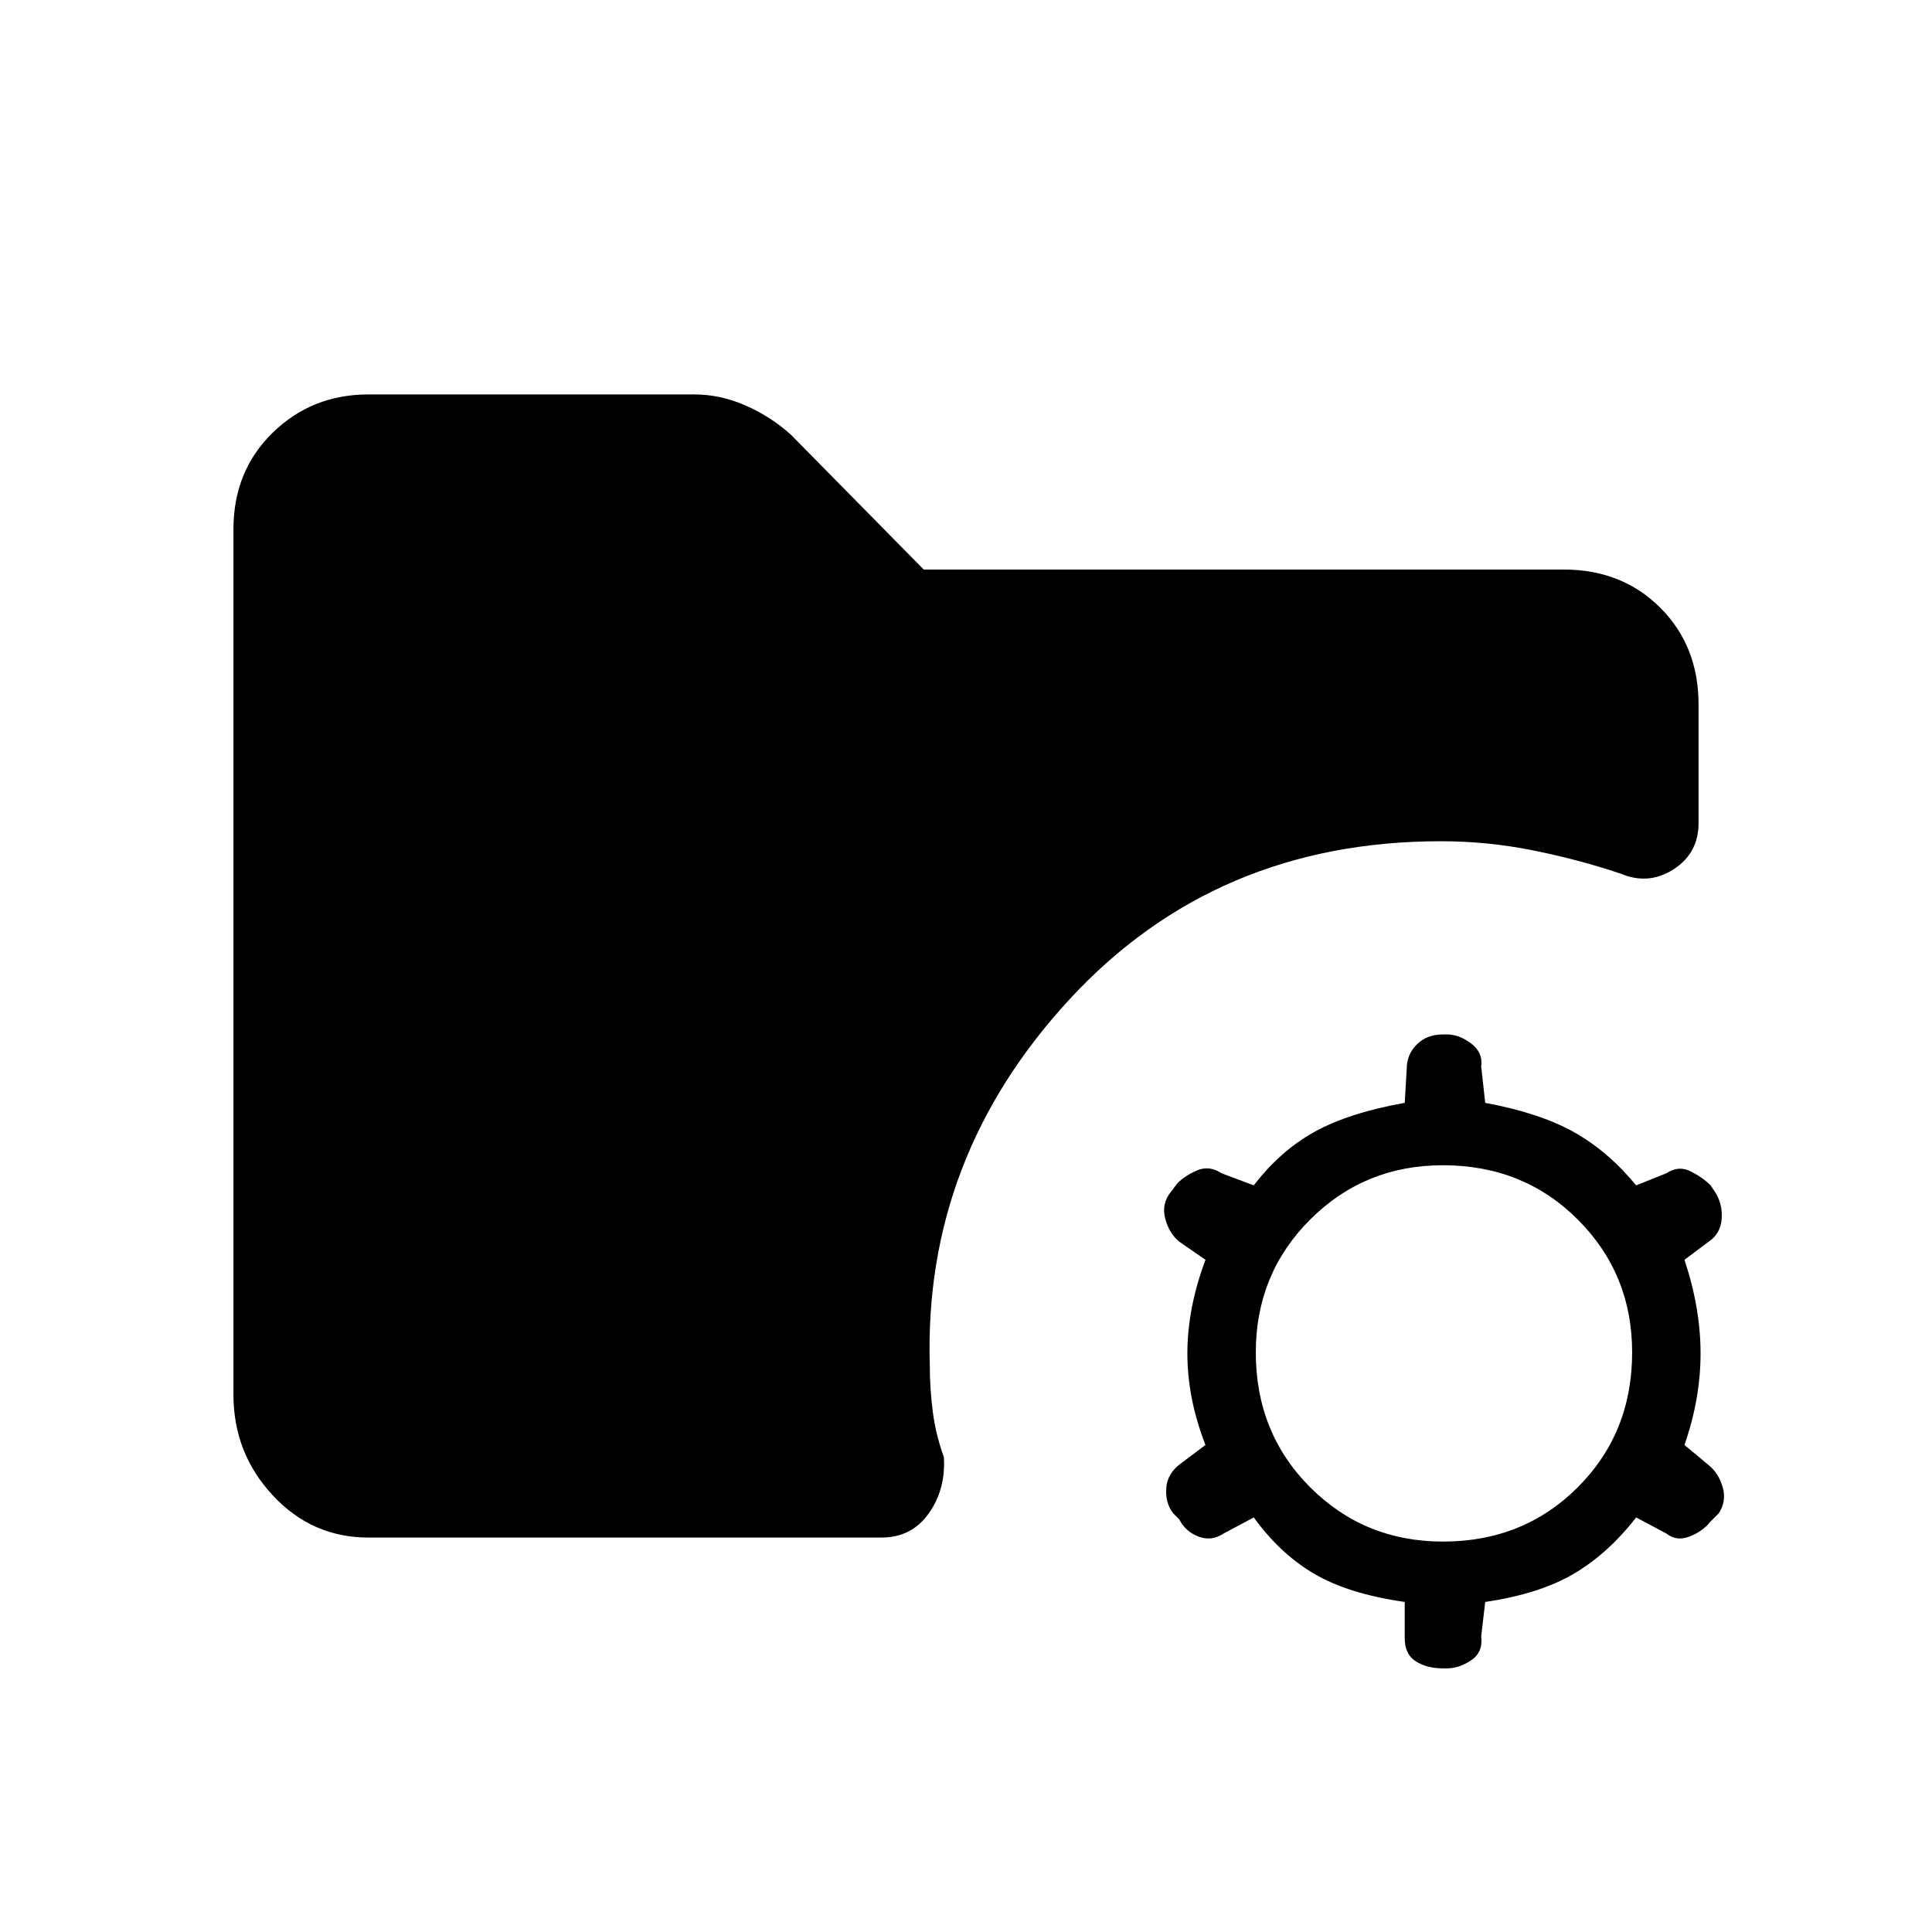 <svg xmlns="http://www.w3.org/2000/svg" height="48" viewBox="0 -960 960 960" width="48"><path d="M717-194q40 0 67-27t27-67q0-39-27-66t-67-27q-39 0-66 27t-27 66q0 40 27 67t66 27Zm0 63q-8 0-13.5-3.5T698-146v-18q-28-4-45-14t-30-28l-15 8q-6 4-12.5 1.5T586-205l-3-3q-4-5-3.5-12.5T587-233l12-9q-9-23-9-45.5t9-46.5l-13-9q-5-4-7-11.5t3-13.5l3-4q4-4 10-6.5t12 1.5l16 6q13-17 30-26.5t45-14.5l1-17q0-7 5-12t13-5h2q6 0 12 4.5t5 11.5l2 18q27 5 44 14.5t31 26.5l15-6q6-4 12-1t10 7l2 3q4 6 3.5 13.5T849-343l-12 9q8 24 8 46.5t-8 45.5l12 10q5 4 7 11t-2 13l-4 4q-4 5-10.5 7.5T828-198l-15-8q-14 18-31 28t-44 14l-2 17q1 8-5 12t-12 4h-2Zm-534-65q-28 0-47.5-21T116-267v-430q0-29 19.5-48t47.5-19h162q13 0 25.5 5.5T393-744l66 67h318q29 0 48 19t19 48v59q0 15-12.5 23t-26.5 2q-21-7-43.5-11.5T716-542q-112 0-184.5 78.5T462-282q0 12 1.5 23.5T469-236q1 16-7.5 28T438-196H183Z"/></svg>